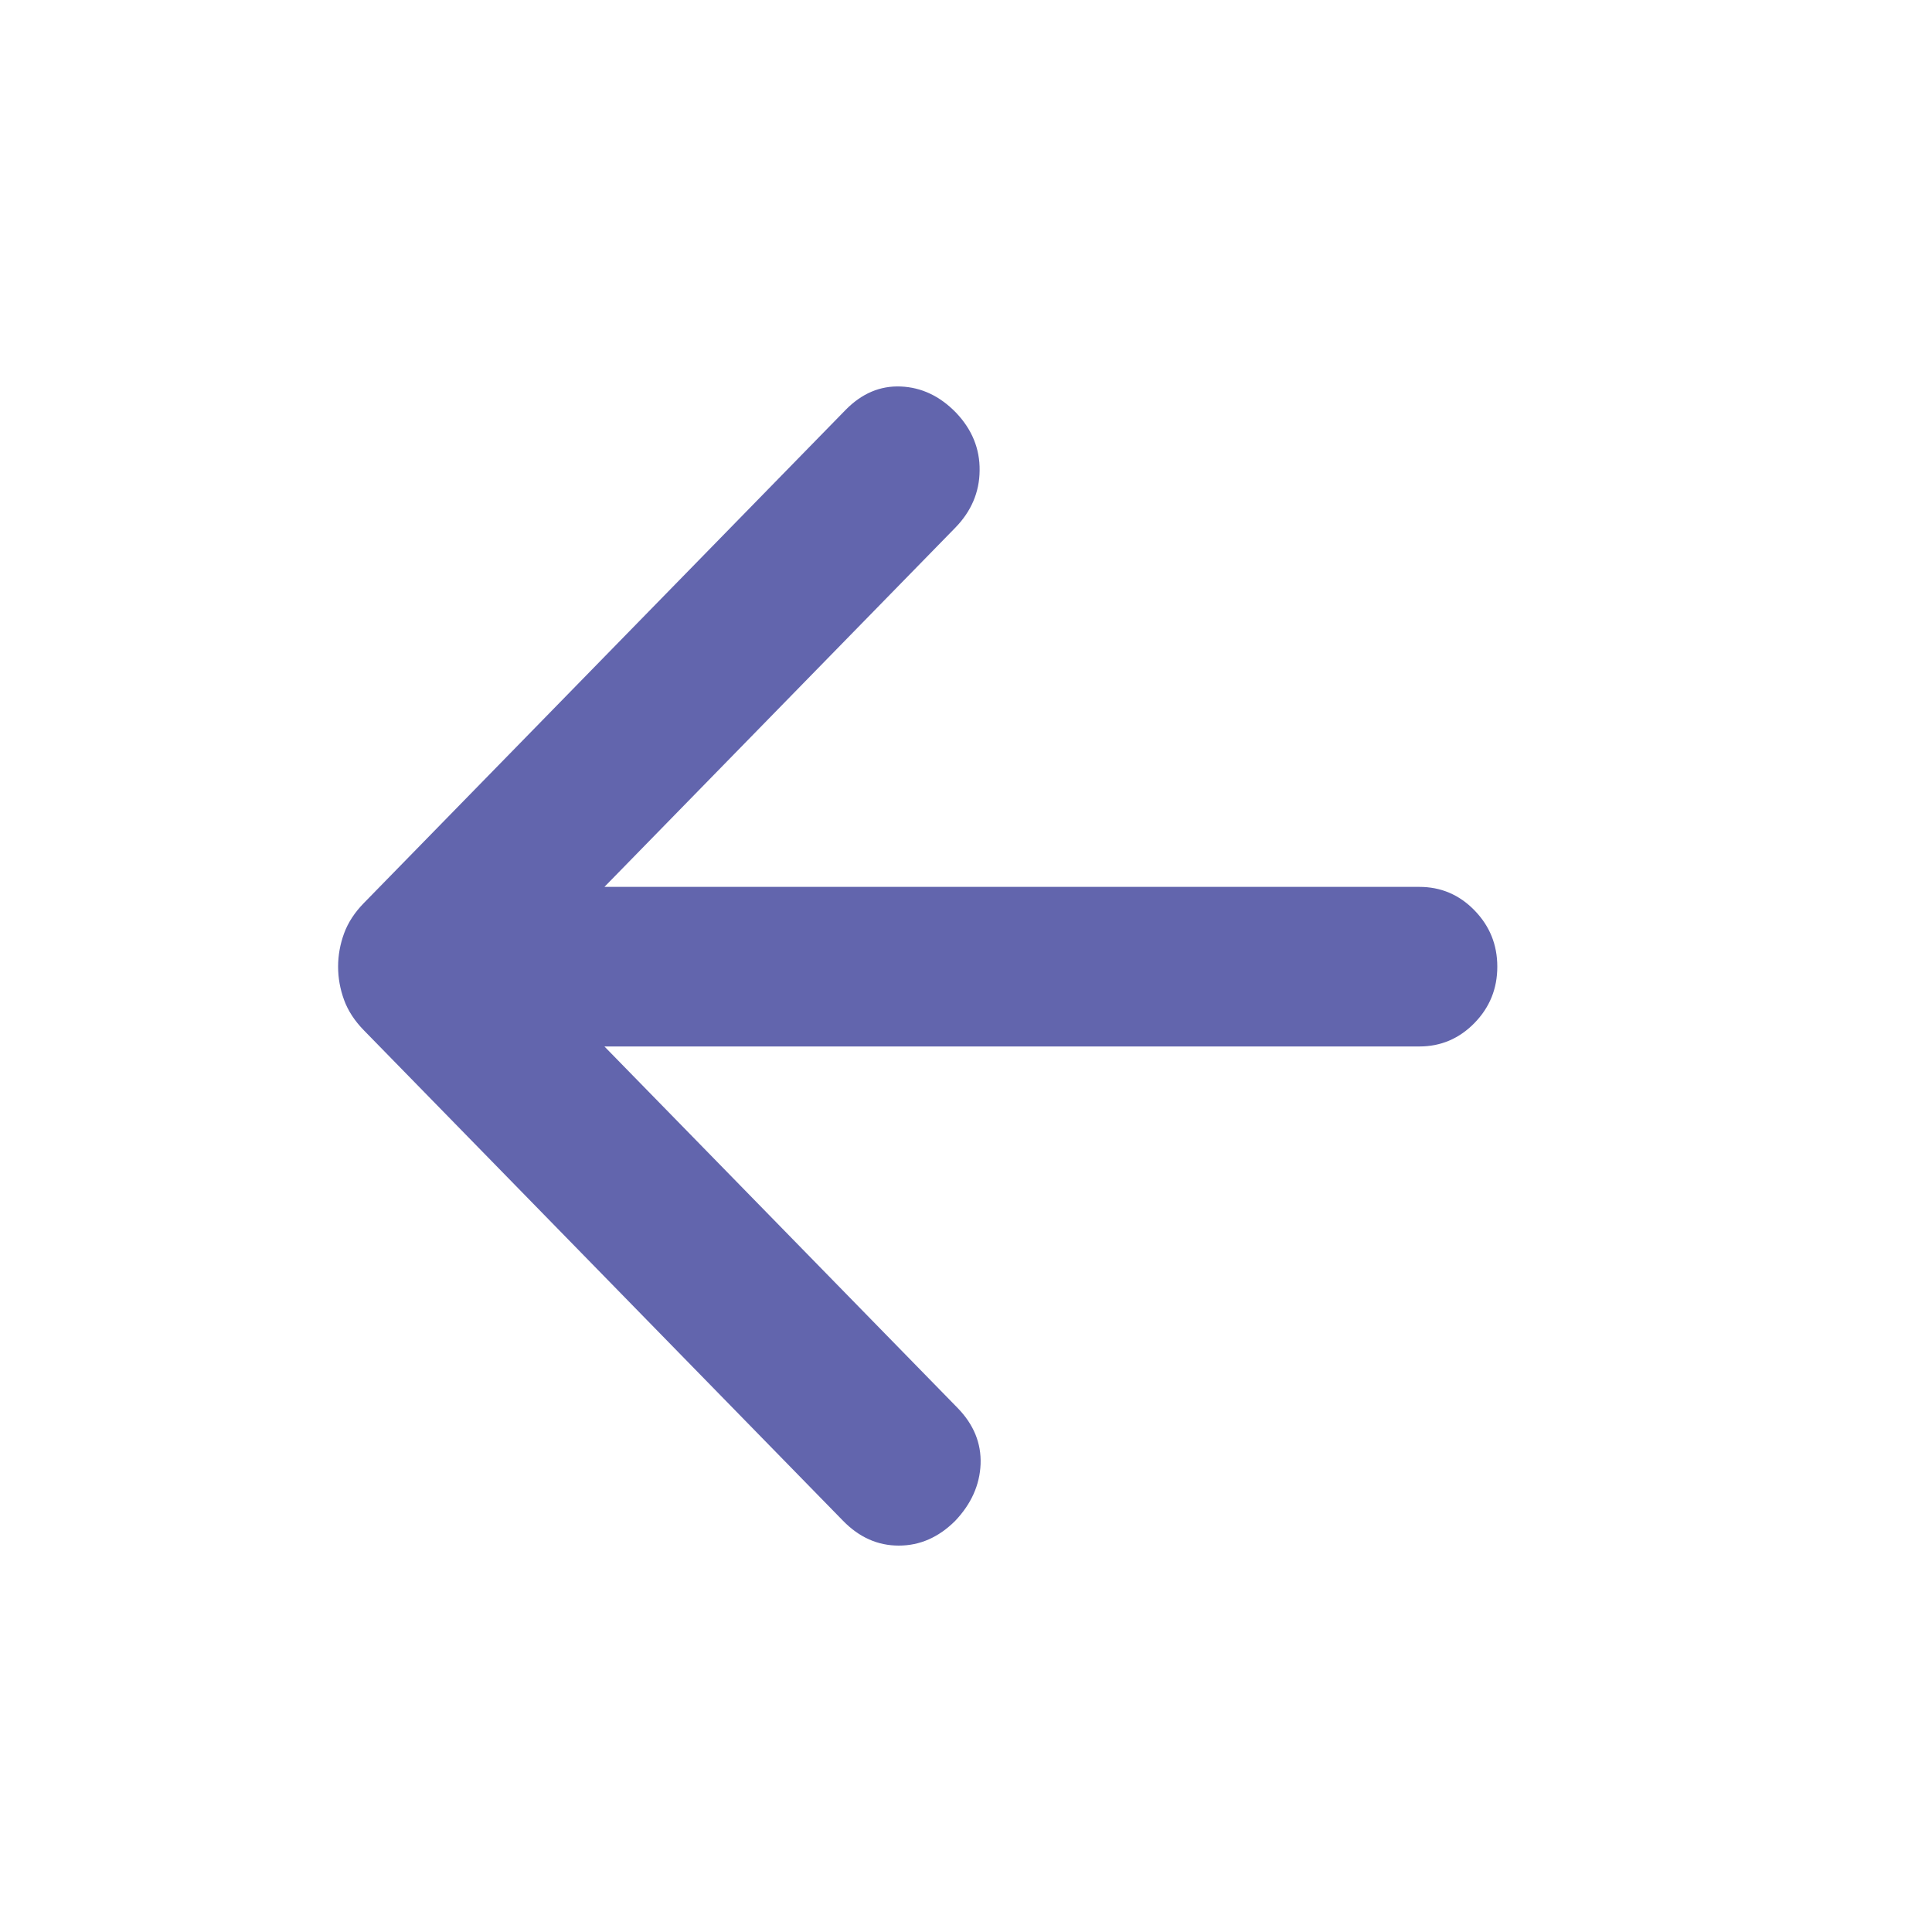 <svg viewBox="0 0 20 20" fill="none" xmlns="http://www.w3.org/2000/svg">
<path d="M8.728 15.744L3.767 10.666C3.672 10.569 3.603 10.464 3.562 10.352C3.521 10.24 3.5 10.125 3.5 10.007C3.5 9.889 3.521 9.774 3.562 9.662C3.603 9.55 3.672 9.445 3.767 9.348L8.754 4.243C8.921 4.073 9.111 3.992 9.325 4.001C9.538 4.01 9.728 4.099 9.895 4.27C10.062 4.445 10.144 4.645 10.141 4.871C10.139 5.096 10.054 5.294 9.888 5.464L6.257 9.181H14.693C14.915 9.181 15.105 9.261 15.263 9.423C15.421 9.585 15.5 9.779 15.5 10.007C15.5 10.235 15.421 10.429 15.263 10.591C15.105 10.752 14.915 10.833 14.693 10.833H6.257L9.914 14.576C10.08 14.747 10.159 14.94 10.151 15.157C10.142 15.373 10.054 15.569 9.888 15.744C9.716 15.915 9.522 16 9.304 16C9.087 16 8.895 15.915 8.728 15.744Z" fill="#6265AD"/>
</svg>
